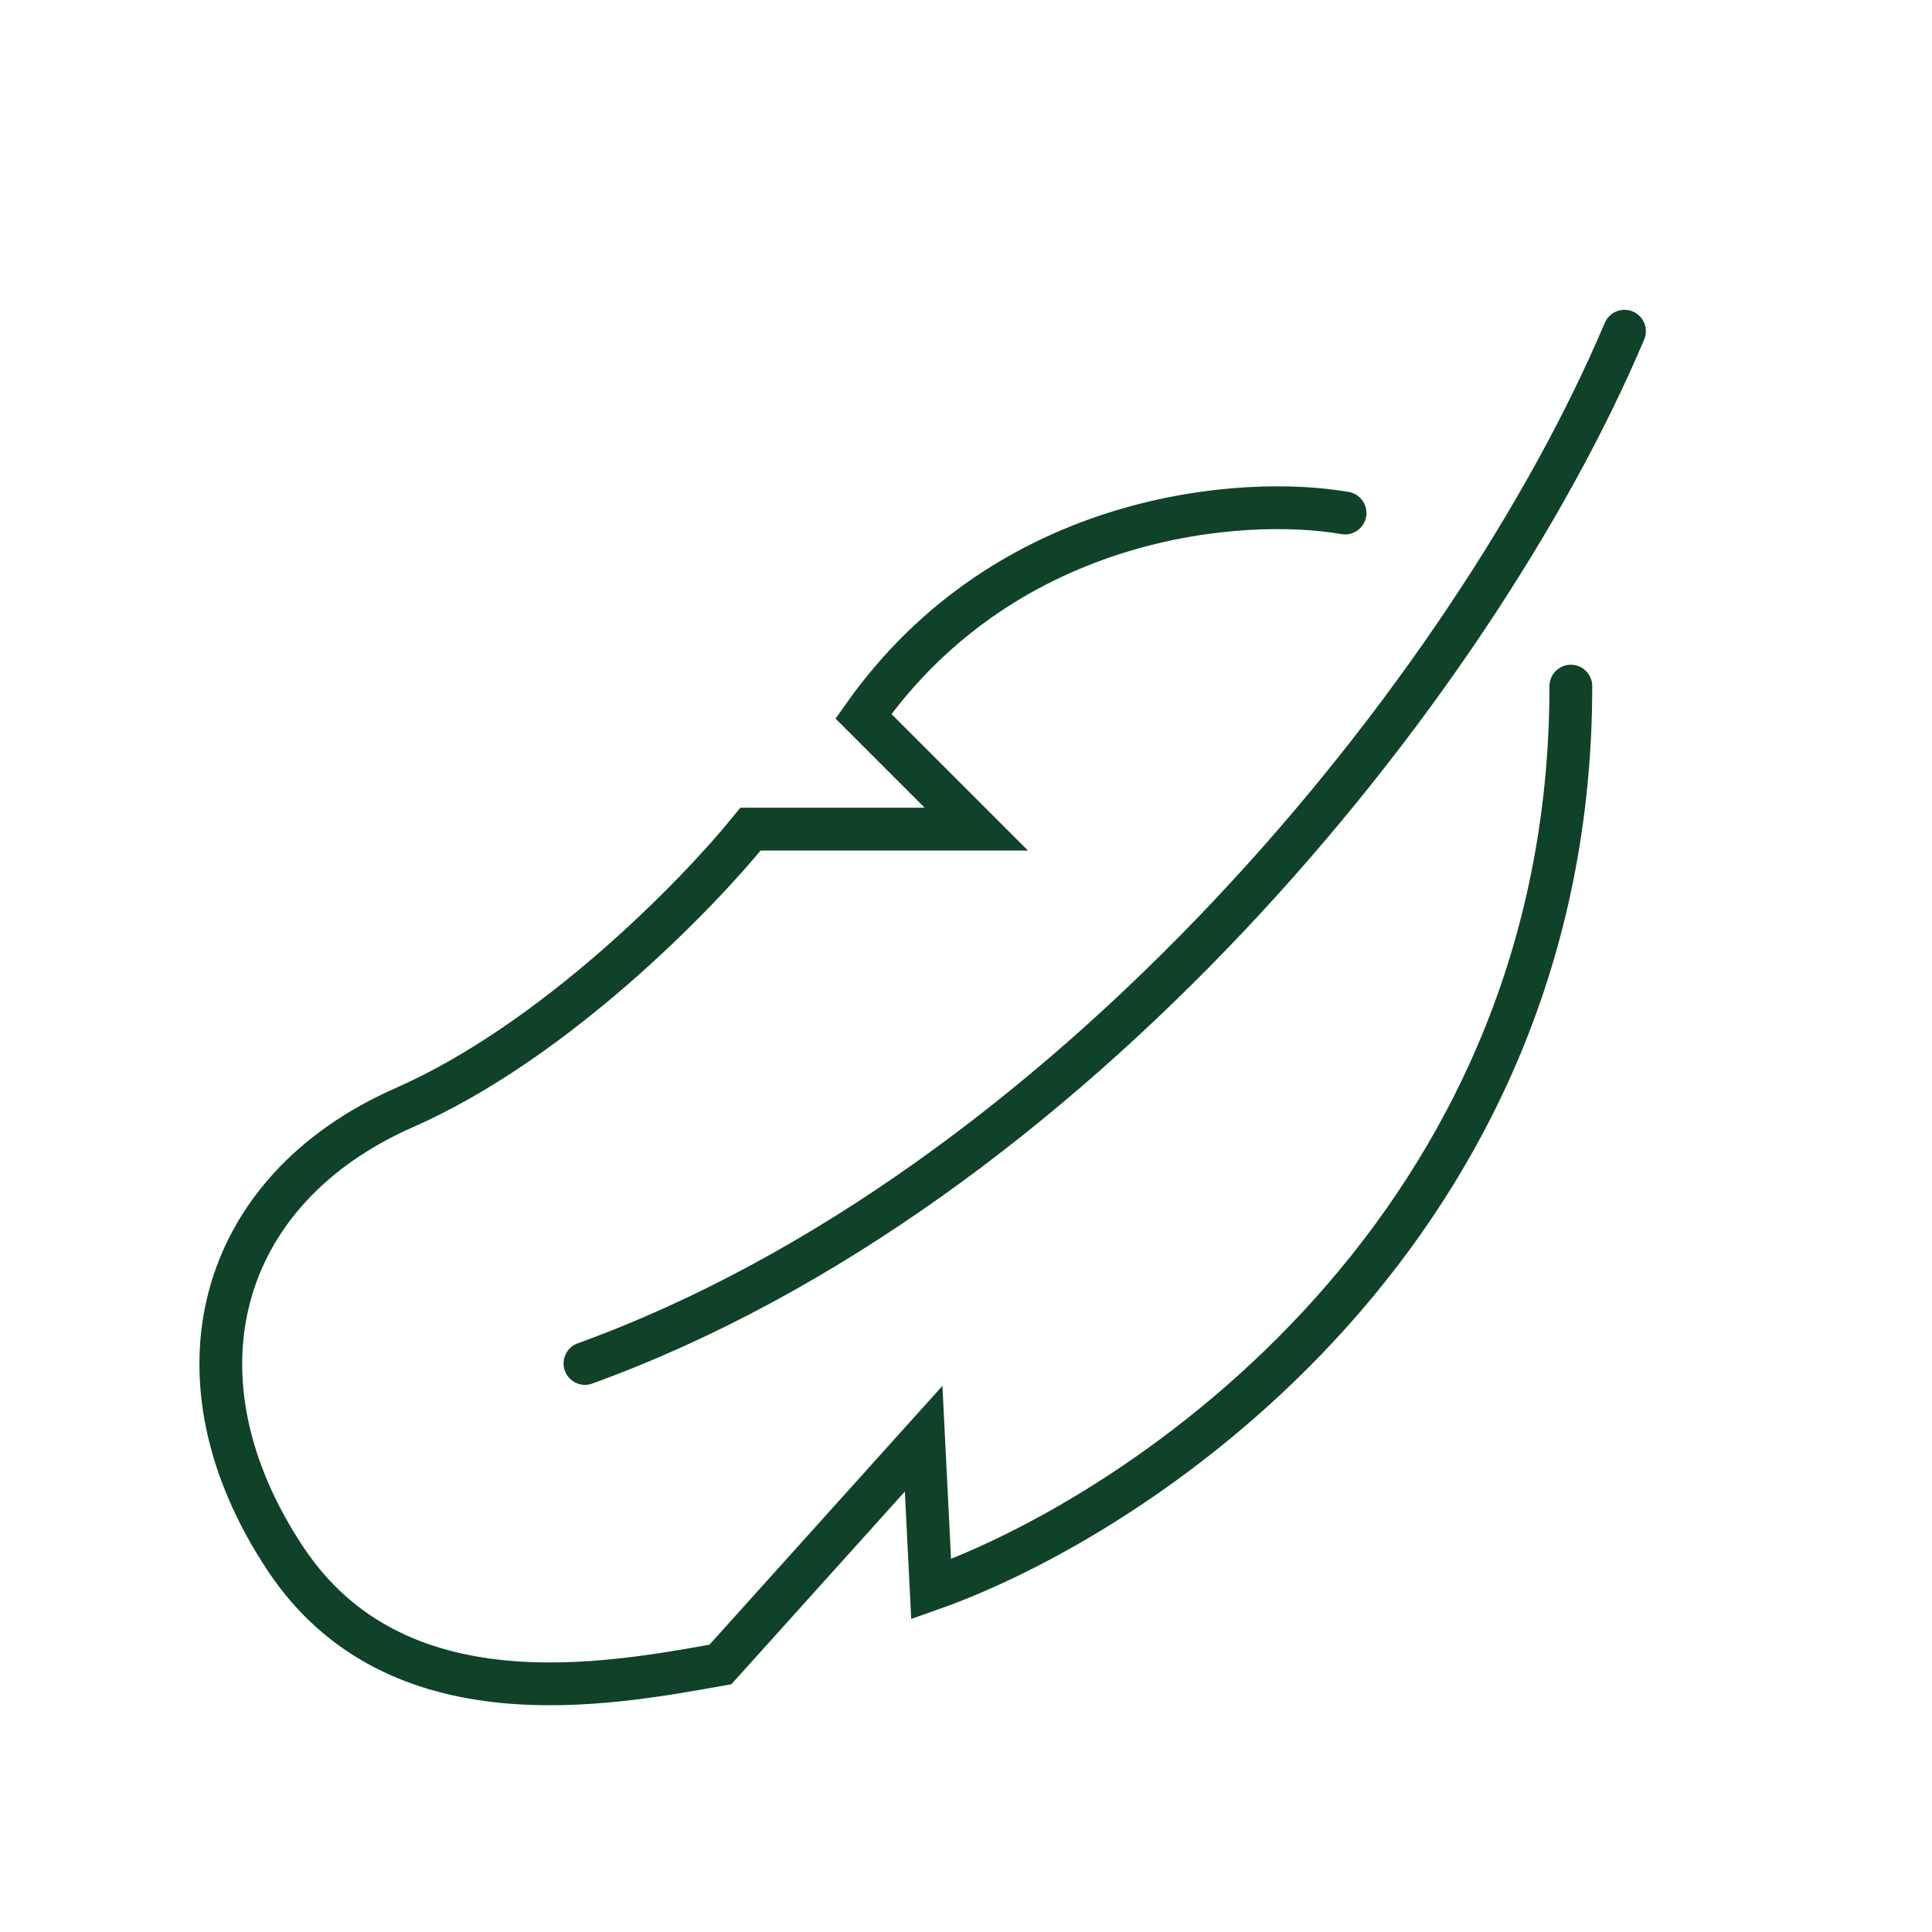 <svg width="70" height="70" viewBox="0 0 70 70" fill="none" xmlns="http://www.w3.org/2000/svg">
<path d="M58.858 12C53.358 25 38.645 43.075 21.194 49.401" stroke="#0F4229" stroke-width="1.55" stroke-linecap="round"/>
<path d="M48.734 18.588C45.099 17.952 36.519 18.534 31.283 25.951L35.373 30.041H27.193C25.284 32.404 20.104 37.73 14.65 40.13C7.833 43.129 5.996 49.956 10.358 56.5C14.358 62.5 22.012 61.035 26.102 60.307L33.465 52.127L33.737 57.581C41.463 54.854 56.915 44.492 56.915 24.86" stroke="#0F4229" stroke-width="1.55" stroke-linecap="round"/>
</svg>
